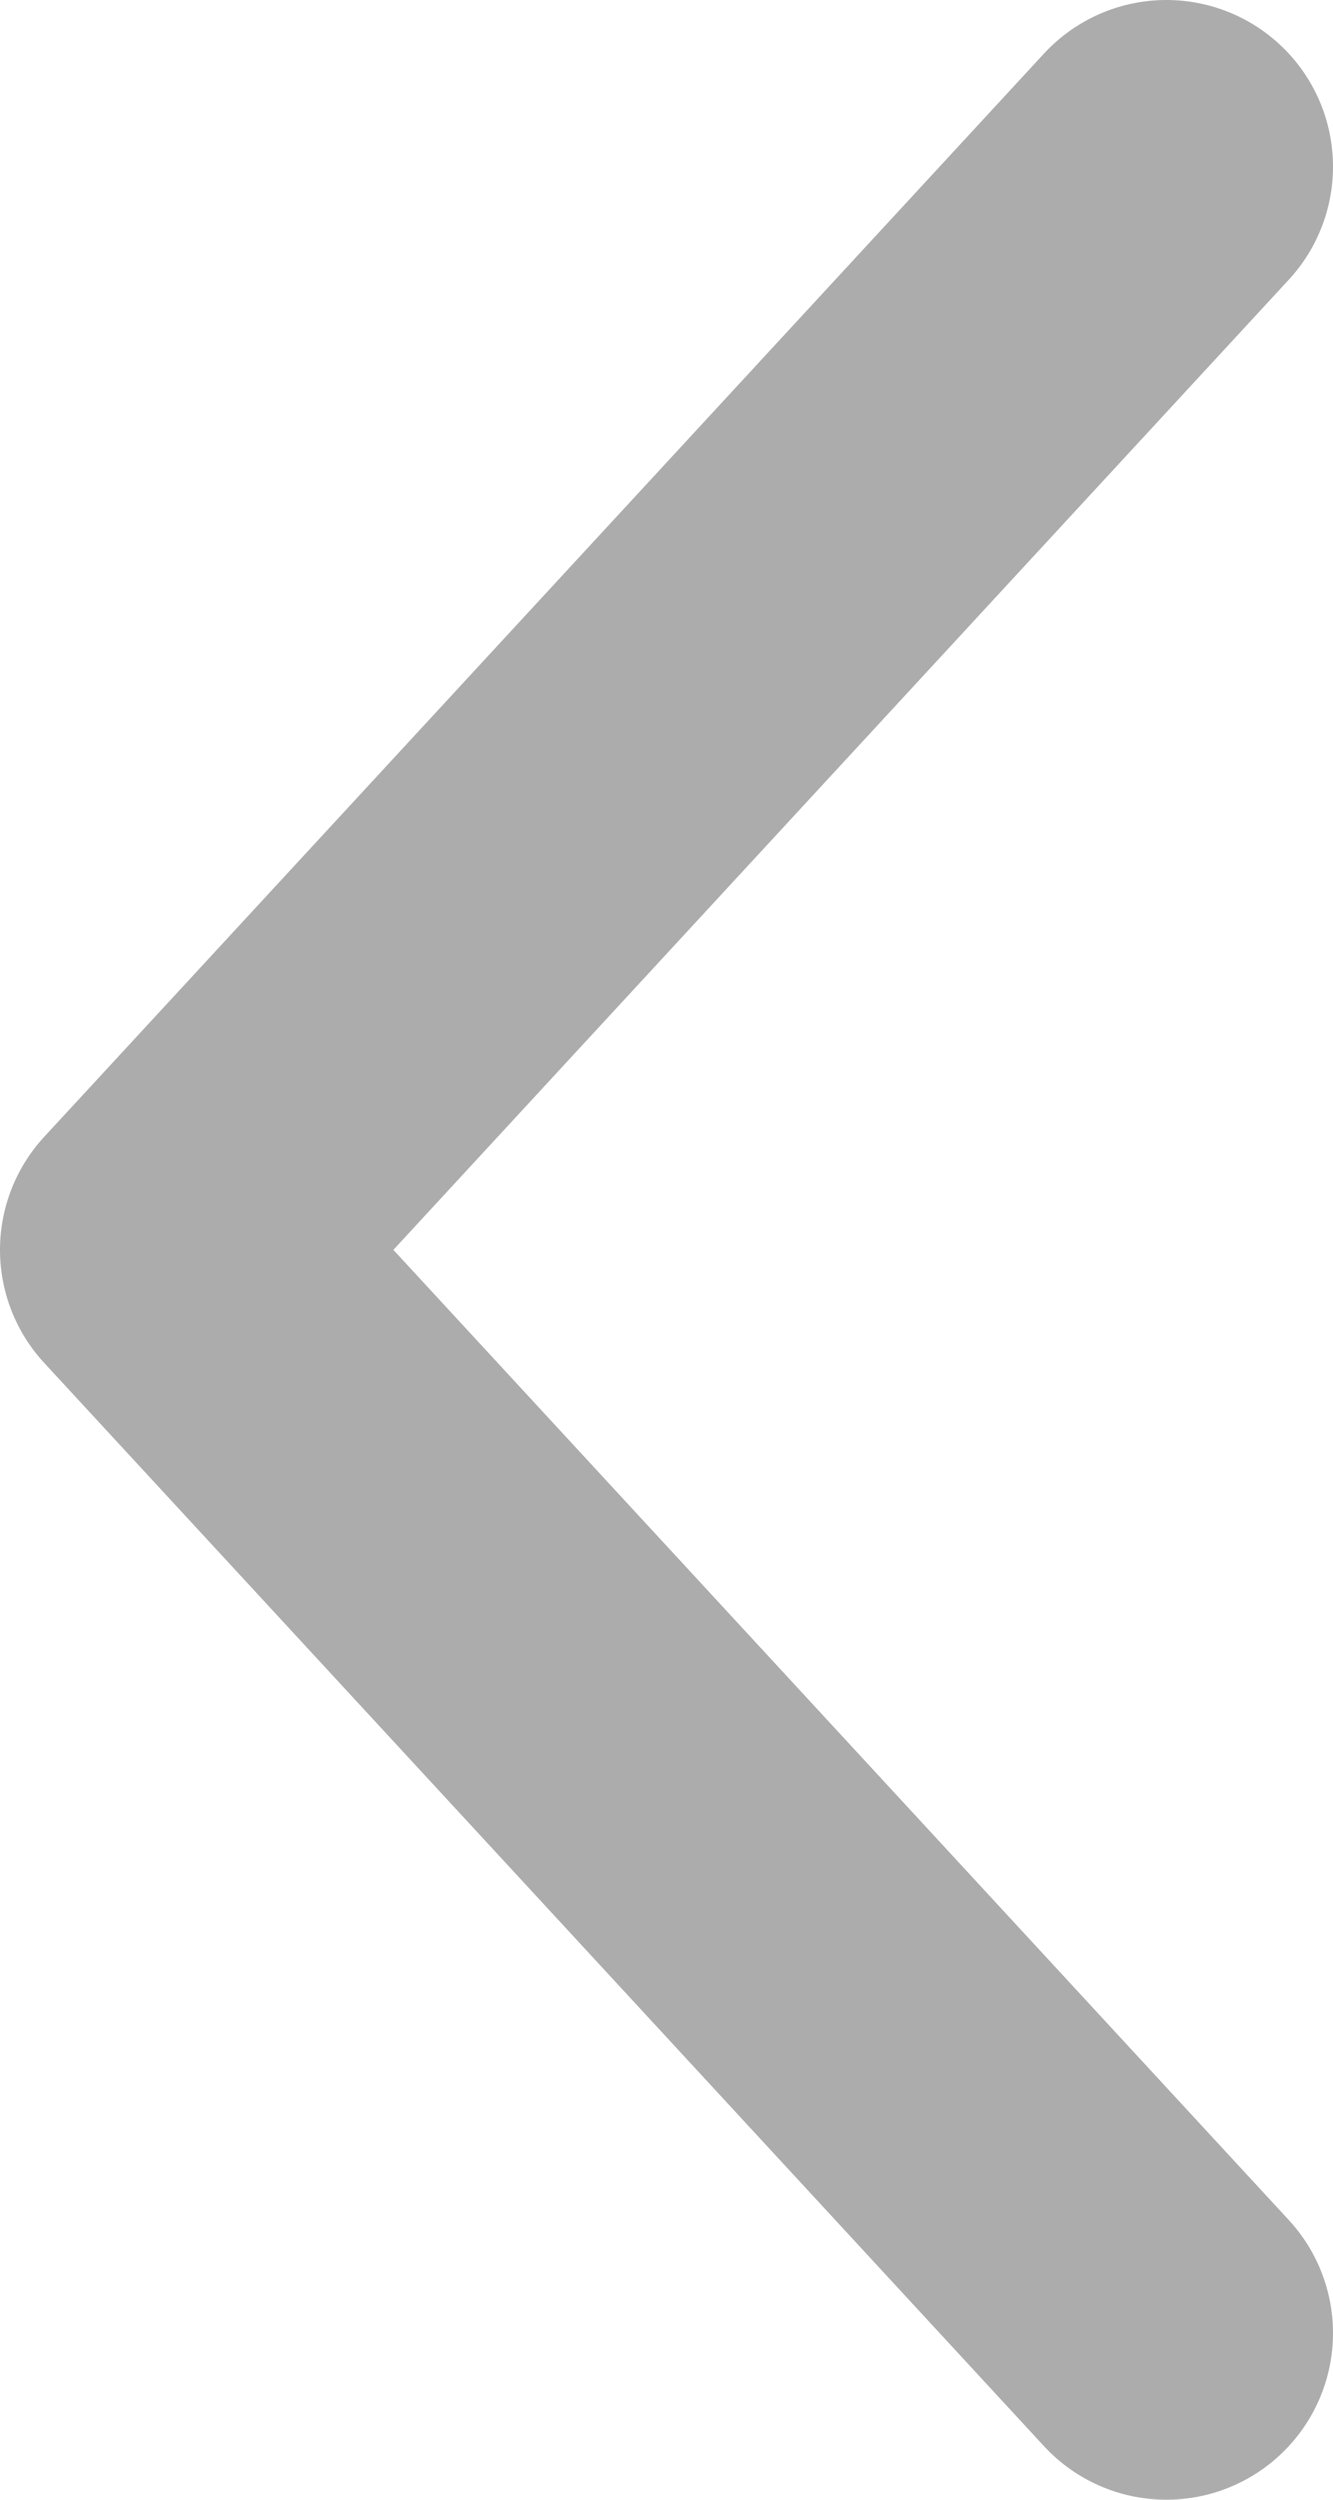 <svg width="8" height="15" viewBox="0 0 8 15" fill="none" xmlns="http://www.w3.org/2000/svg">
<path d="M7 1L1 7.5L7 14" stroke="#ACACAC" stroke-width="2" stroke-linecap="round" stroke-linejoin="round"/>
</svg>
